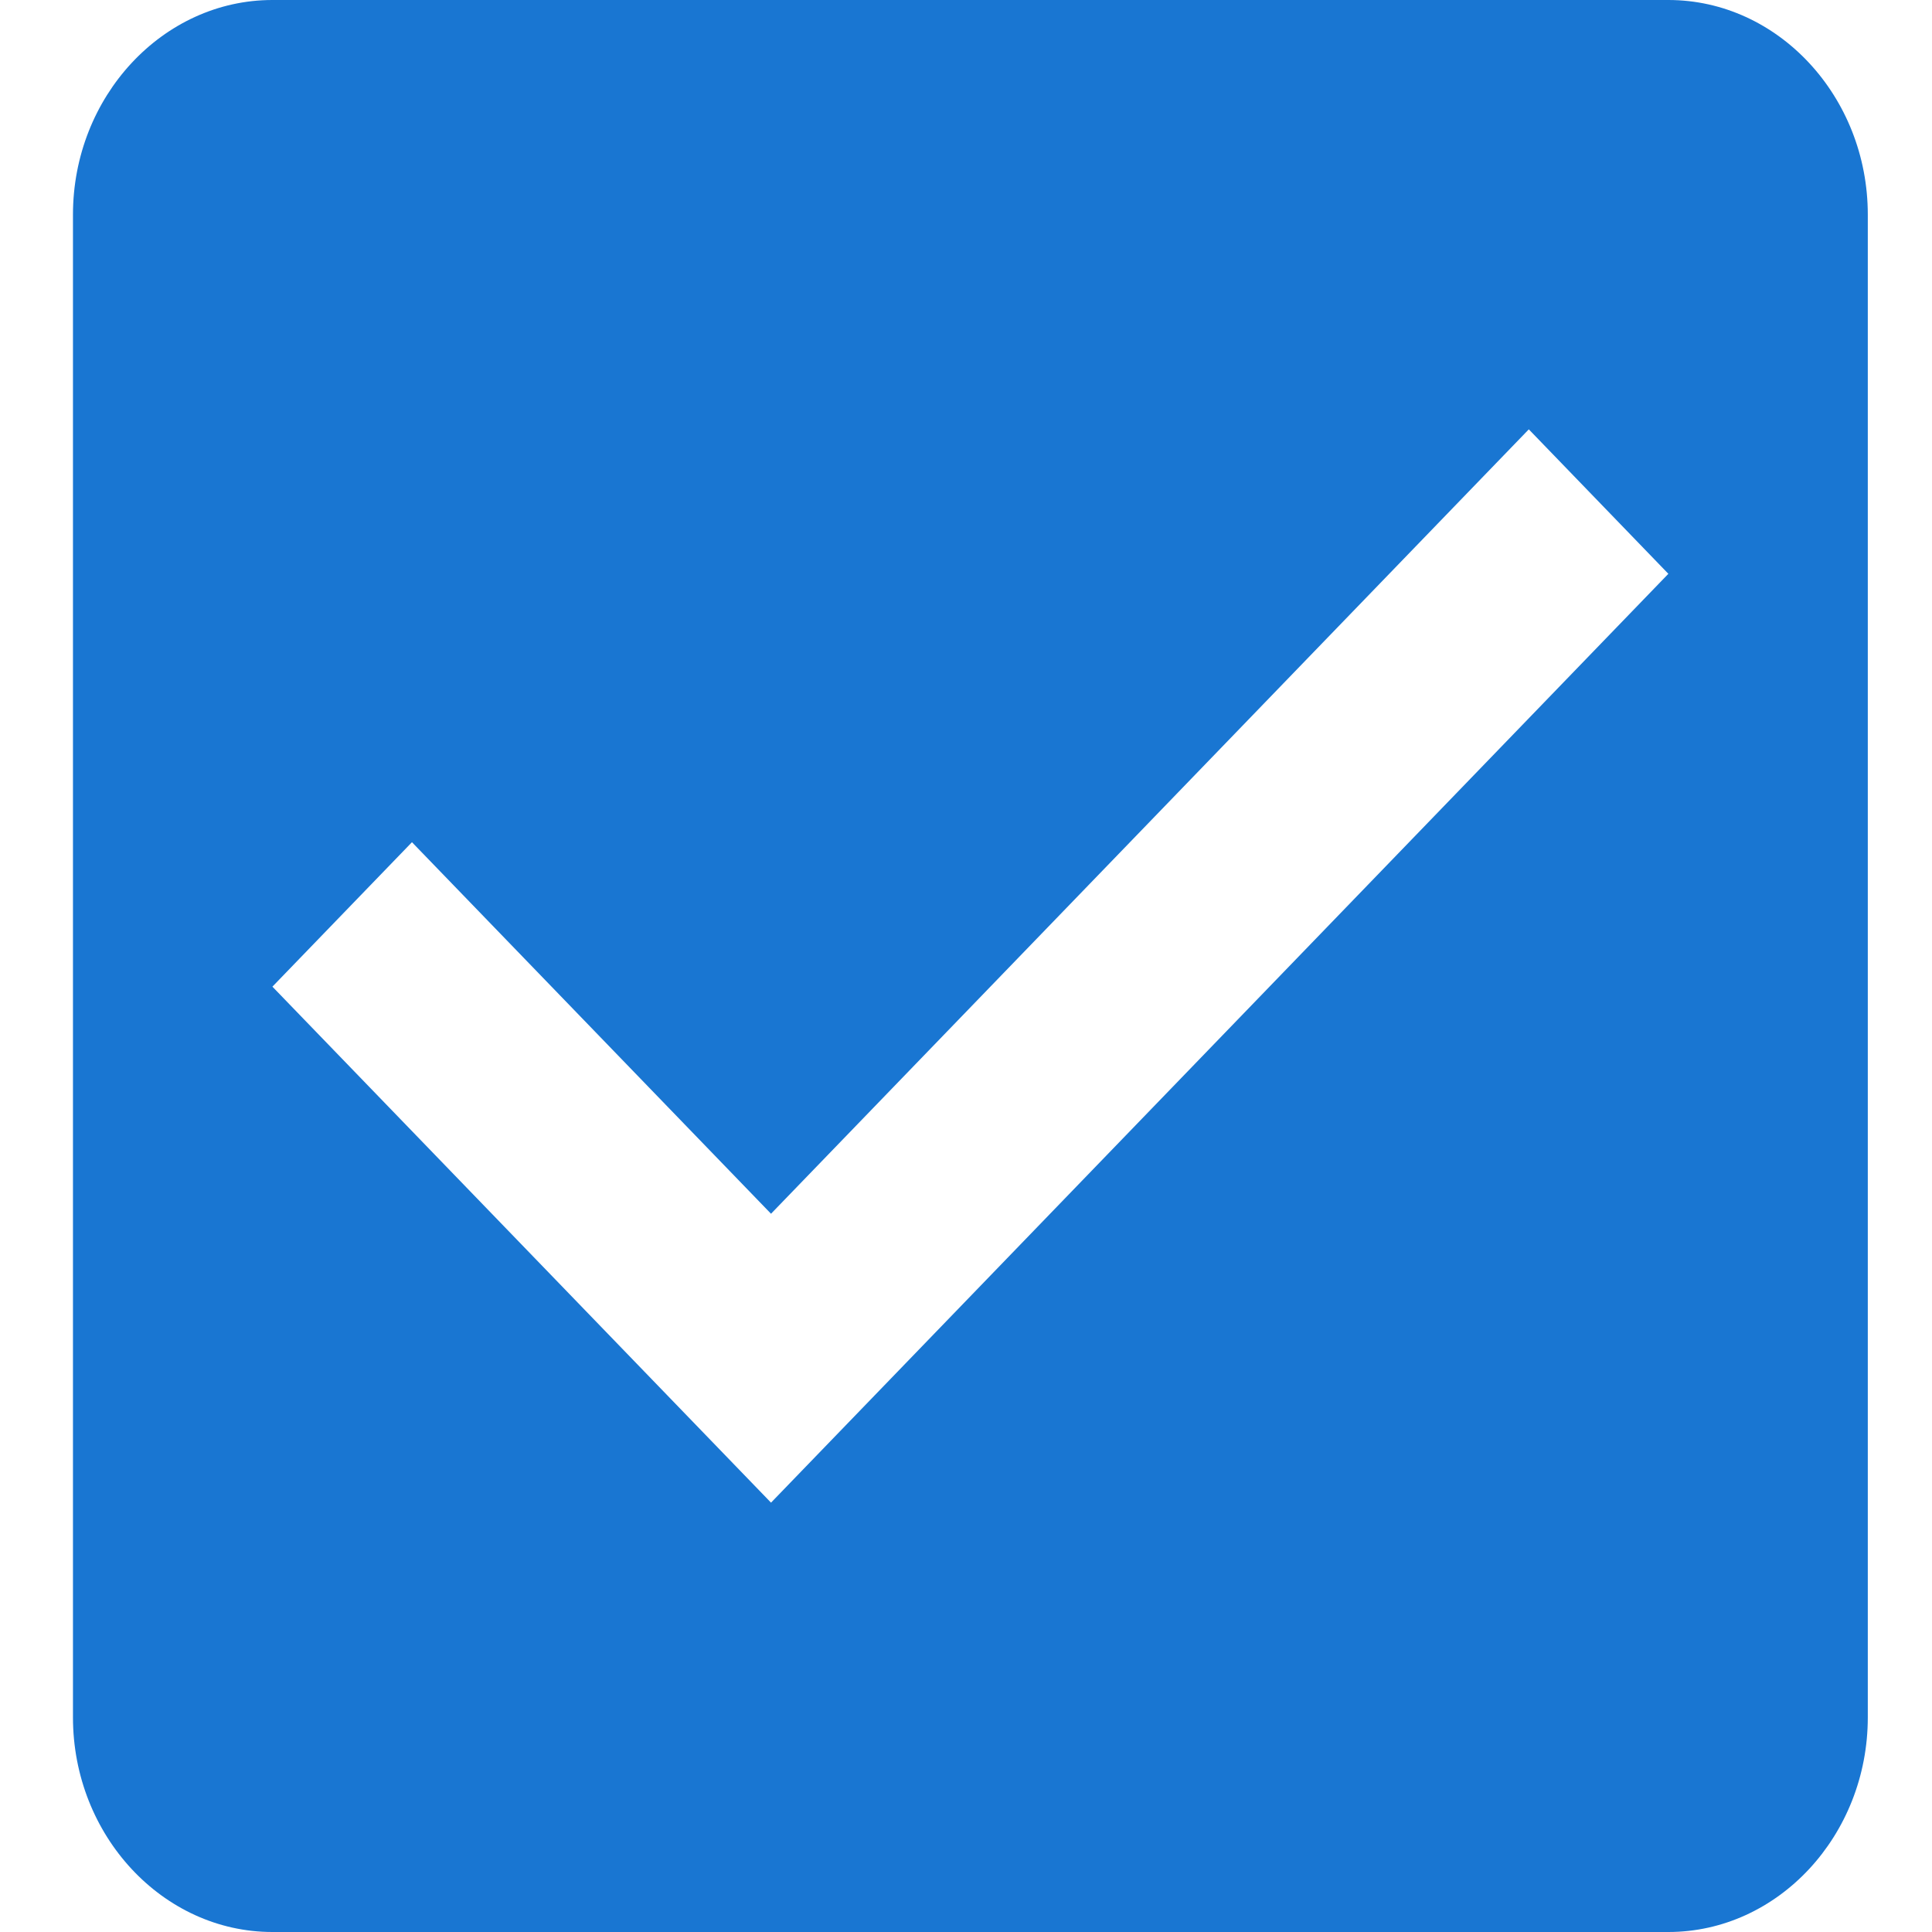 <svg width="13" height="13" viewBox="0 0 13 13" fill="none" xmlns="http://www.w3.org/2000/svg">
<path fill-rule="evenodd" clip-rule="evenodd" d="M11.226 0H1.833C1.095 0 0.491 0.65 0.491 1.444V11.556C0.491 12.35 1.095 13 1.833 13H11.226C11.964 13 12.568 12.35 12.568 11.556V1.444C12.568 0.65 11.964 0 11.226 0ZM5.188 10.111L1.833 6.639L2.772 5.667L5.188 8.167L10.287 2.889L11.226 3.861L5.188 10.111Z" fill="#1976D2"/>
</svg>
